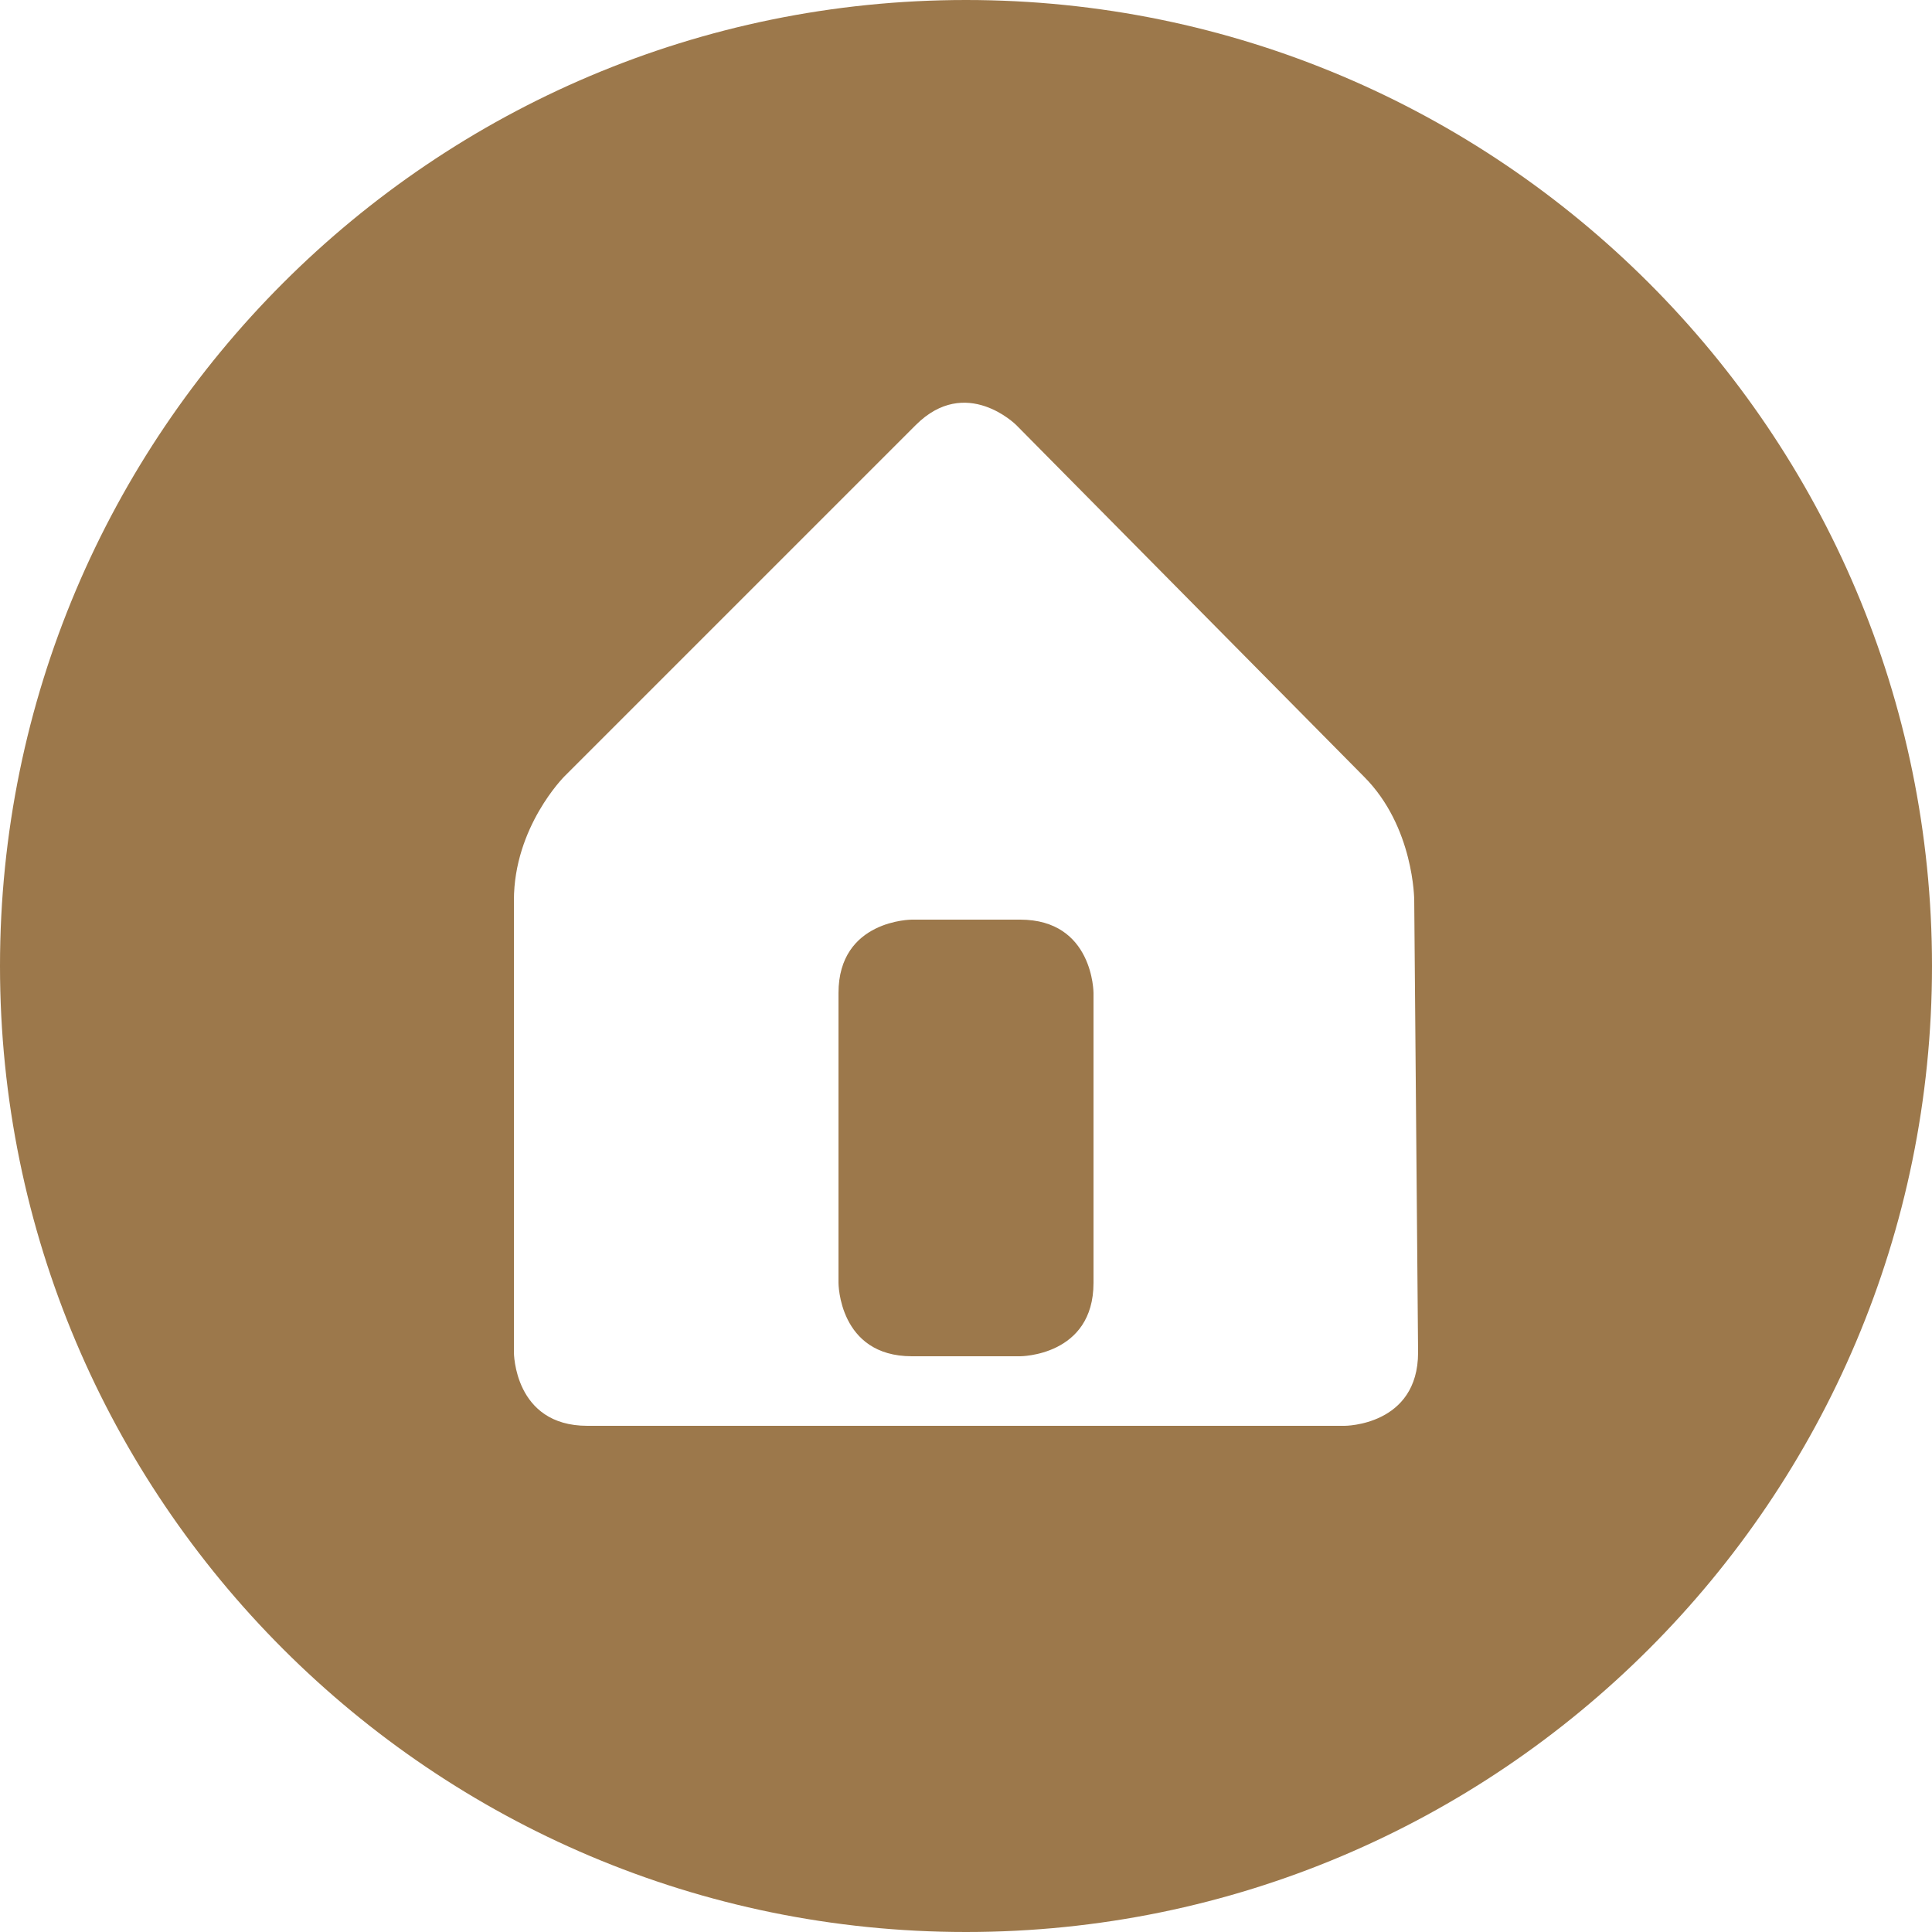 <?xml version="1.0" encoding="utf-8"?>
<!-- Generator: Adobe Illustrator 18.1.1, SVG Export Plug-In . SVG Version: 6.00 Build 0)  -->
<svg version="1.1" id="Layer_1" xmlns="http://www.w3.org/2000/svg" xmlns:xlink="http://www.w3.org/1999/xlink" x="0px" y="0px"
	 viewBox="0 0 50 50" enable-background="new 0 0 50 50" xml:space="preserve">
<g>
	<g>
		<g>
			<path fill="#9C784B" d="M25,0C11.2,0,0,11.2,0,25s11.2,25,25,25s25-11.2,25-25S38.8,0,25,0z M36.7,35c0,1.9-1.9,1.9-1.9,1.9H15.2
				c-1.9,0-1.9-1.9-1.9-1.9V23.3c0-1.9,1.3-3.2,1.3-3.2l9.1-9.1c1.3-1.3,2.6,0,2.6,0l9,9.1c1.3,1.3,1.3,3.2,1.3,3.2L36.7,35L36.7,35
				z"/>
		</g>
	</g>
	<path fill="#9C784B" d="M23.6,23.8c0,0-1.9,0-1.9,1.9v7.5c0,0,0,1.9,1.9,1.9h2.8c0,0,1.9,0,1.9-1.9v-7.5c0,0,0-1.9-1.9-1.9
		L23.6,23.8"/>
</g>
</svg>
